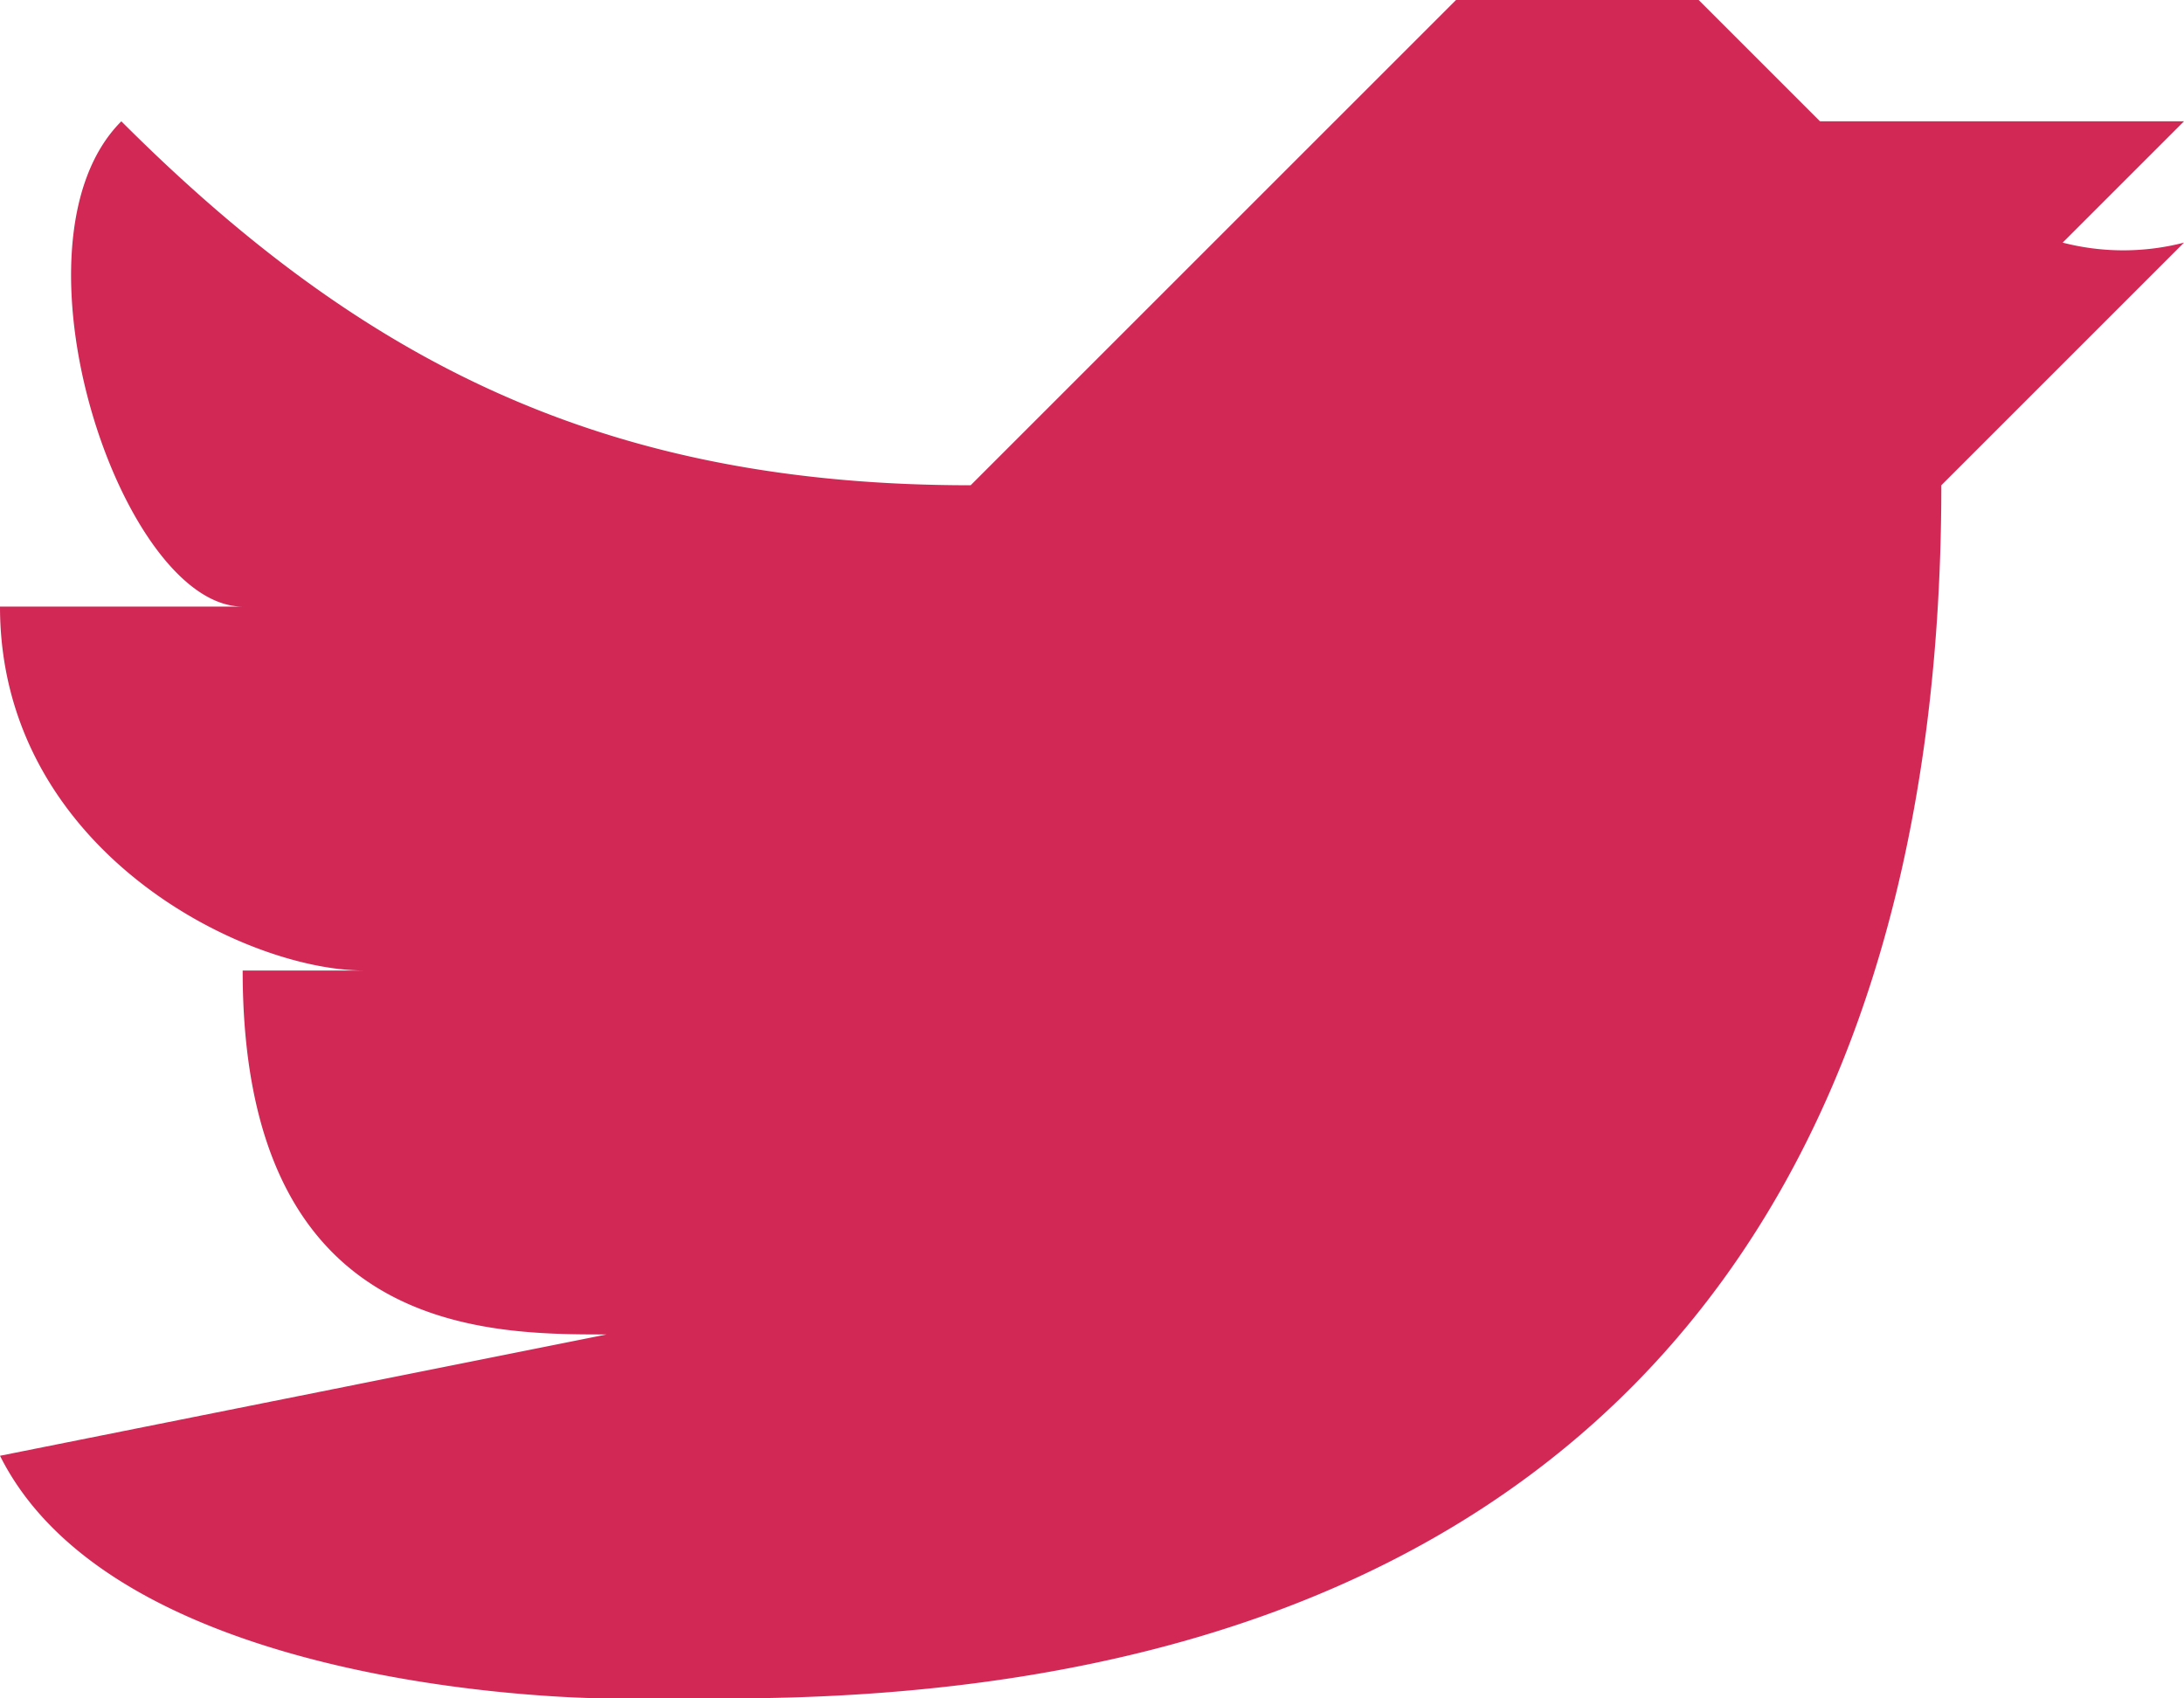 <svg width="18" height="14" fill="none" xmlns="http://www.w3.org/2000/svg"><path d="M12 0h2l1 1h3l-1 1a2 2 0 001 0l-1 1-1 1c0 6-3 10-10 10H5s-4 0-5-2l5-1c-1 0-3 0-3-3h1C2 8 0 7 0 5h2C1 5 0 2 1 1c2 2 4 3 7 3l4-4z" fill="#D22856"/></svg>